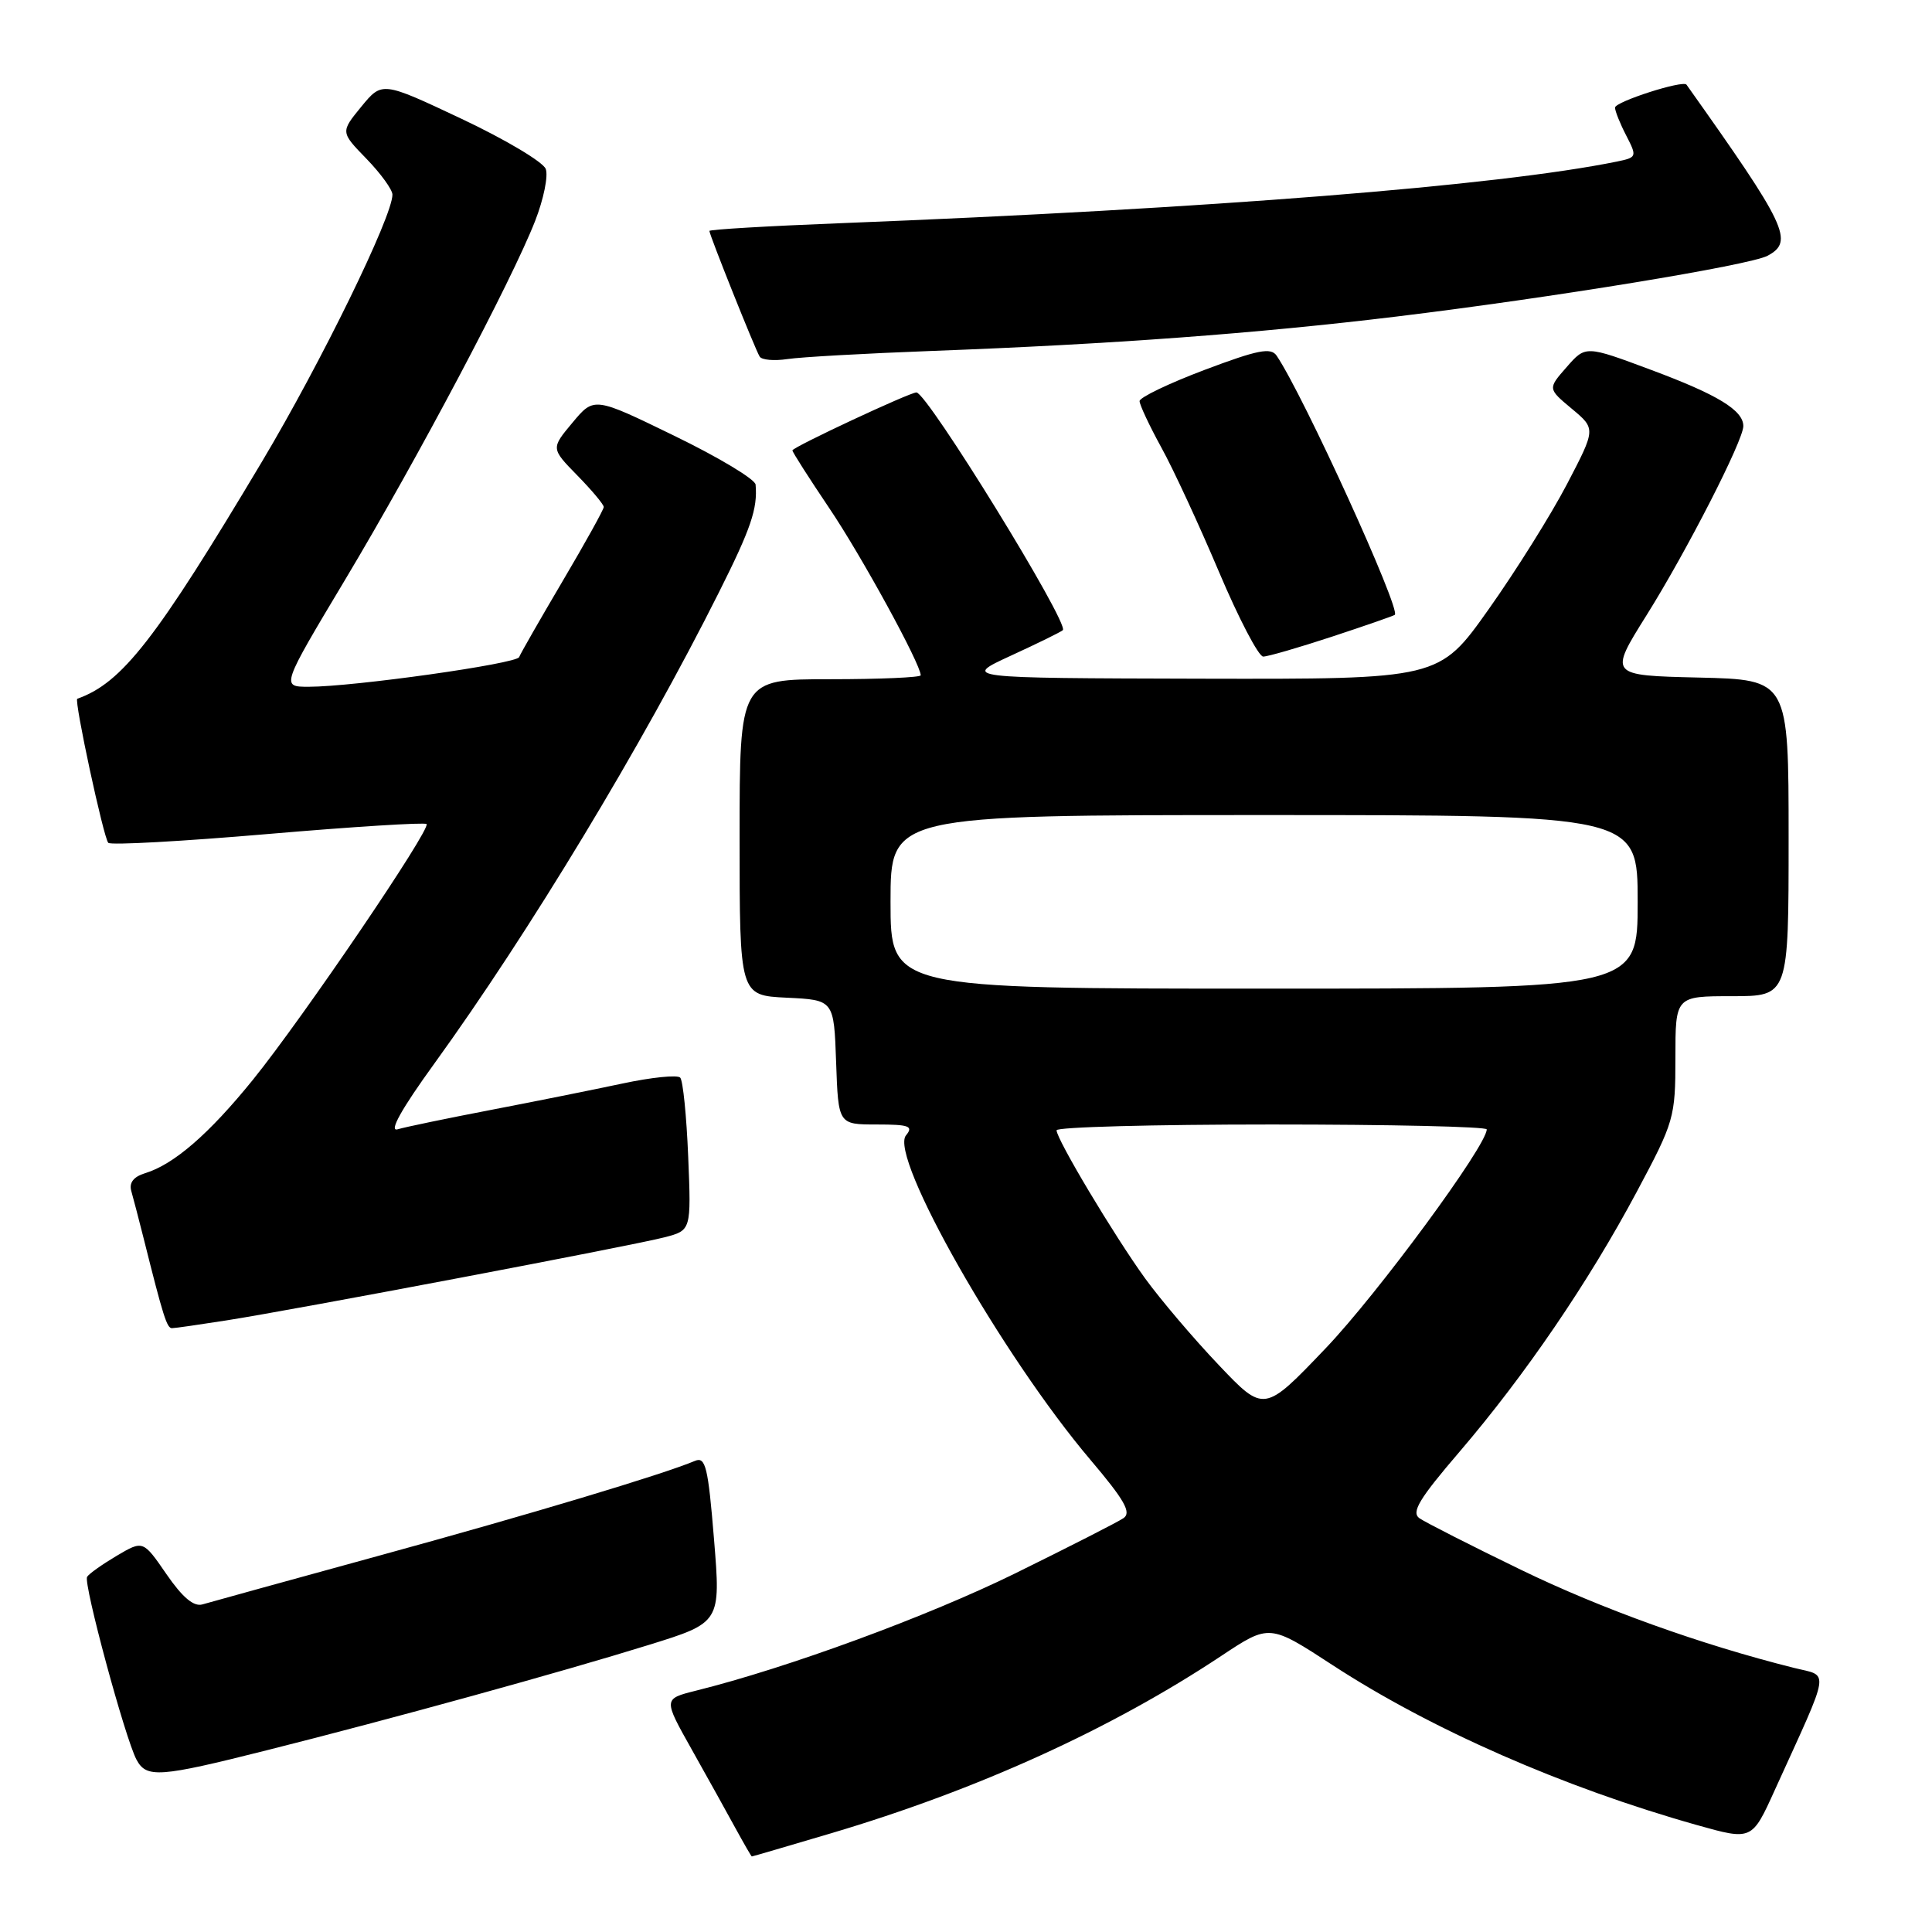 <?xml version="1.0" encoding="UTF-8" standalone="no"?>
<!DOCTYPE svg PUBLIC "-//W3C//DTD SVG 1.1//EN" "http://www.w3.org/Graphics/SVG/1.1/DTD/svg11.dtd" >
<svg xmlns="http://www.w3.org/2000/svg" xmlns:xlink="http://www.w3.org/1999/xlink" version="1.1" viewBox="0 0 256 256">
 <g >
 <path fill="currentColor"
d=" M 110.12 242.92 C 129.53 237.16 147.25 229.10 161.85 219.40 C 168.21 215.18 168.21 215.18 176.61 220.66 C 189.64 229.15 207.12 236.83 224.82 241.82 C 232.14 243.88 232.14 243.88 235.17 237.19 C 242.68 220.67 242.44 222.19 237.70 221.00 C 225.35 217.91 212.19 213.18 201.50 207.99 C 194.90 204.79 188.87 201.72 188.09 201.18 C 186.97 200.39 188.03 198.62 193.40 192.36 C 202.08 182.22 210.48 169.91 216.88 157.92 C 221.84 148.63 222.00 148.08 222.00 140.17 C 222.00 132.00 222.00 132.00 229.50 132.00 C 237.00 132.00 237.00 132.00 237.00 111.03 C 237.00 90.06 237.00 90.06 225.09 89.78 C 213.18 89.50 213.18 89.50 218.19 81.50 C 223.53 72.97 231.00 58.36 231.00 56.46 C 231.00 54.37 227.61 52.30 218.80 49.02 C 210.10 45.77 210.10 45.77 207.59 48.64 C 205.08 51.50 205.08 51.50 208.27 54.16 C 211.46 56.82 211.46 56.82 207.63 64.16 C 205.52 68.20 200.85 75.66 197.24 80.75 C 190.69 90.00 190.69 90.00 159.09 89.93 C 127.50 89.85 127.50 89.85 133.97 86.87 C 137.52 85.24 140.61 83.72 140.83 83.50 C 141.71 82.62 122.85 52.00 121.43 52.00 C 120.53 52.00 105.00 59.26 105.00 59.68 C 105.00 59.91 107.19 63.33 109.86 67.30 C 114.12 73.60 122.00 88.01 122.00 89.48 C 122.00 89.76 116.60 90.00 110.00 90.00 C 98.00 90.00 98.00 90.00 98.00 110.95 C 98.00 131.90 98.00 131.90 104.25 132.20 C 110.50 132.50 110.50 132.50 110.79 140.75 C 111.08 149.00 111.08 149.00 116.16 149.00 C 120.48 149.00 121.06 149.22 120.05 150.44 C 117.76 153.20 132.82 179.68 144.50 193.45 C 149.01 198.77 149.95 200.43 148.87 201.16 C 148.12 201.68 141.65 204.97 134.50 208.49 C 122.92 214.18 104.38 221.00 92.19 224.03 C 87.89 225.11 87.89 225.11 91.65 231.80 C 93.72 235.49 96.33 240.18 97.45 242.24 C 98.58 244.30 99.55 245.99 99.62 245.99 C 99.69 246.00 104.41 244.61 110.12 242.92 Z  M 35.31 231.93 C 51.98 227.74 74.42 221.55 85.94 217.97 C 95.51 215.00 95.51 215.00 94.61 203.95 C 93.83 194.39 93.49 192.99 92.10 193.57 C 87.79 195.38 70.33 200.63 50.50 206.06 C 38.40 209.38 27.75 212.32 26.83 212.59 C 25.68 212.93 24.19 211.68 22.06 208.59 C 18.96 204.09 18.96 204.09 15.48 206.14 C 13.56 207.28 11.79 208.53 11.54 208.94 C 11.02 209.78 16.58 230.35 18.09 233.17 C 19.41 235.63 21.10 235.51 35.31 231.93 Z  M 30.00 174.96 C 39.19 173.52 83.79 165.06 88.05 163.95 C 91.59 163.03 91.59 163.03 91.19 153.27 C 90.97 147.89 90.50 143.18 90.13 142.79 C 89.77 142.40 86.33 142.75 82.49 143.57 C 78.64 144.39 70.78 145.97 65.00 147.08 C 59.22 148.19 53.68 149.34 52.68 149.64 C 51.50 149.99 53.20 146.94 57.53 140.96 C 70.11 123.57 85.14 98.70 95.27 78.47 C 99.51 70.02 100.40 67.40 100.12 64.21 C 100.05 63.50 95.21 60.59 89.36 57.75 C 78.72 52.57 78.72 52.57 75.86 56.00 C 73.00 59.42 73.00 59.42 76.50 63.00 C 78.43 64.97 80.00 66.85 80.00 67.18 C 80.00 67.51 77.54 71.94 74.54 77.02 C 71.54 82.11 68.95 86.63 68.79 87.07 C 68.47 87.95 46.84 91.00 40.91 91.00 C 37.24 91.00 37.24 91.00 45.77 76.75 C 55.32 60.79 67.81 37.20 70.91 29.27 C 72.03 26.40 72.67 23.29 72.31 22.38 C 71.96 21.46 66.94 18.47 61.15 15.74 C 50.63 10.78 50.63 10.78 47.87 14.14 C 45.12 17.50 45.12 17.50 48.56 21.04 C 50.45 22.99 52.00 25.13 52.00 25.79 C 52.00 28.69 42.58 47.97 34.73 61.14 C 20.65 84.74 16.18 90.49 10.24 92.59 C 9.79 92.75 13.73 111.07 14.35 111.68 C 14.68 112.01 24.20 111.48 35.51 110.51 C 46.82 109.54 56.28 108.95 56.52 109.19 C 57.15 109.82 40.18 134.82 33.54 143.04 C 27.71 150.25 23.04 154.30 19.21 155.46 C 17.69 155.93 17.08 156.72 17.40 157.83 C 17.66 158.75 18.39 161.53 19.01 164.00 C 21.63 174.46 22.11 176.00 22.79 175.99 C 23.18 175.99 26.42 175.52 30.00 174.96 Z  M 176.50 84.36 C 180.90 82.91 184.64 81.61 184.82 81.47 C 185.65 80.77 172.72 52.39 169.16 47.13 C 168.40 46.01 166.68 46.35 159.62 49.01 C 154.88 50.80 151.00 52.66 151.00 53.15 C 151.00 53.63 152.29 56.39 153.87 59.27 C 155.46 62.14 158.89 69.56 161.51 75.75 C 164.13 81.94 166.77 87.00 167.38 87.00 C 167.99 87.00 172.09 85.81 176.50 84.36 Z  M 123.50 46.50 C 147.30 45.61 166.54 44.19 185.00 41.95 C 205.62 39.45 231.85 35.15 234.21 33.89 C 237.75 31.99 236.79 29.98 223.47 11.22 C 223.02 10.58 214.00 13.48 214.00 14.26 C 214.00 14.72 214.67 16.39 215.49 17.97 C 216.93 20.77 216.90 20.86 214.24 21.41 C 198.49 24.62 160.36 27.65 111.25 29.58 C 101.76 29.95 94.00 30.41 94.00 30.60 C 94.00 31.12 100.07 46.31 100.66 47.25 C 100.93 47.70 102.58 47.84 104.33 47.58 C 106.07 47.31 114.70 46.83 123.50 46.50 Z  M 161.47 180.85 C 158.15 177.36 153.77 172.20 151.73 169.39 C 147.63 163.72 140.00 150.96 140.00 149.77 C 140.00 149.34 152.82 149.00 168.50 149.00 C 184.18 149.00 197.00 149.29 197.00 149.65 C 197.00 151.80 182.56 171.42 175.67 178.64 C 167.50 187.20 167.50 187.20 161.47 180.85 Z  M 118.00 119.50 C 118.00 108.00 118.00 108.00 167.50 108.00 C 217.00 108.00 217.00 108.00 217.00 119.50 C 217.00 131.00 217.00 131.00 167.50 131.00 C 118.00 131.00 118.00 131.00 118.00 119.50 Z "/>
</g>
</svg>